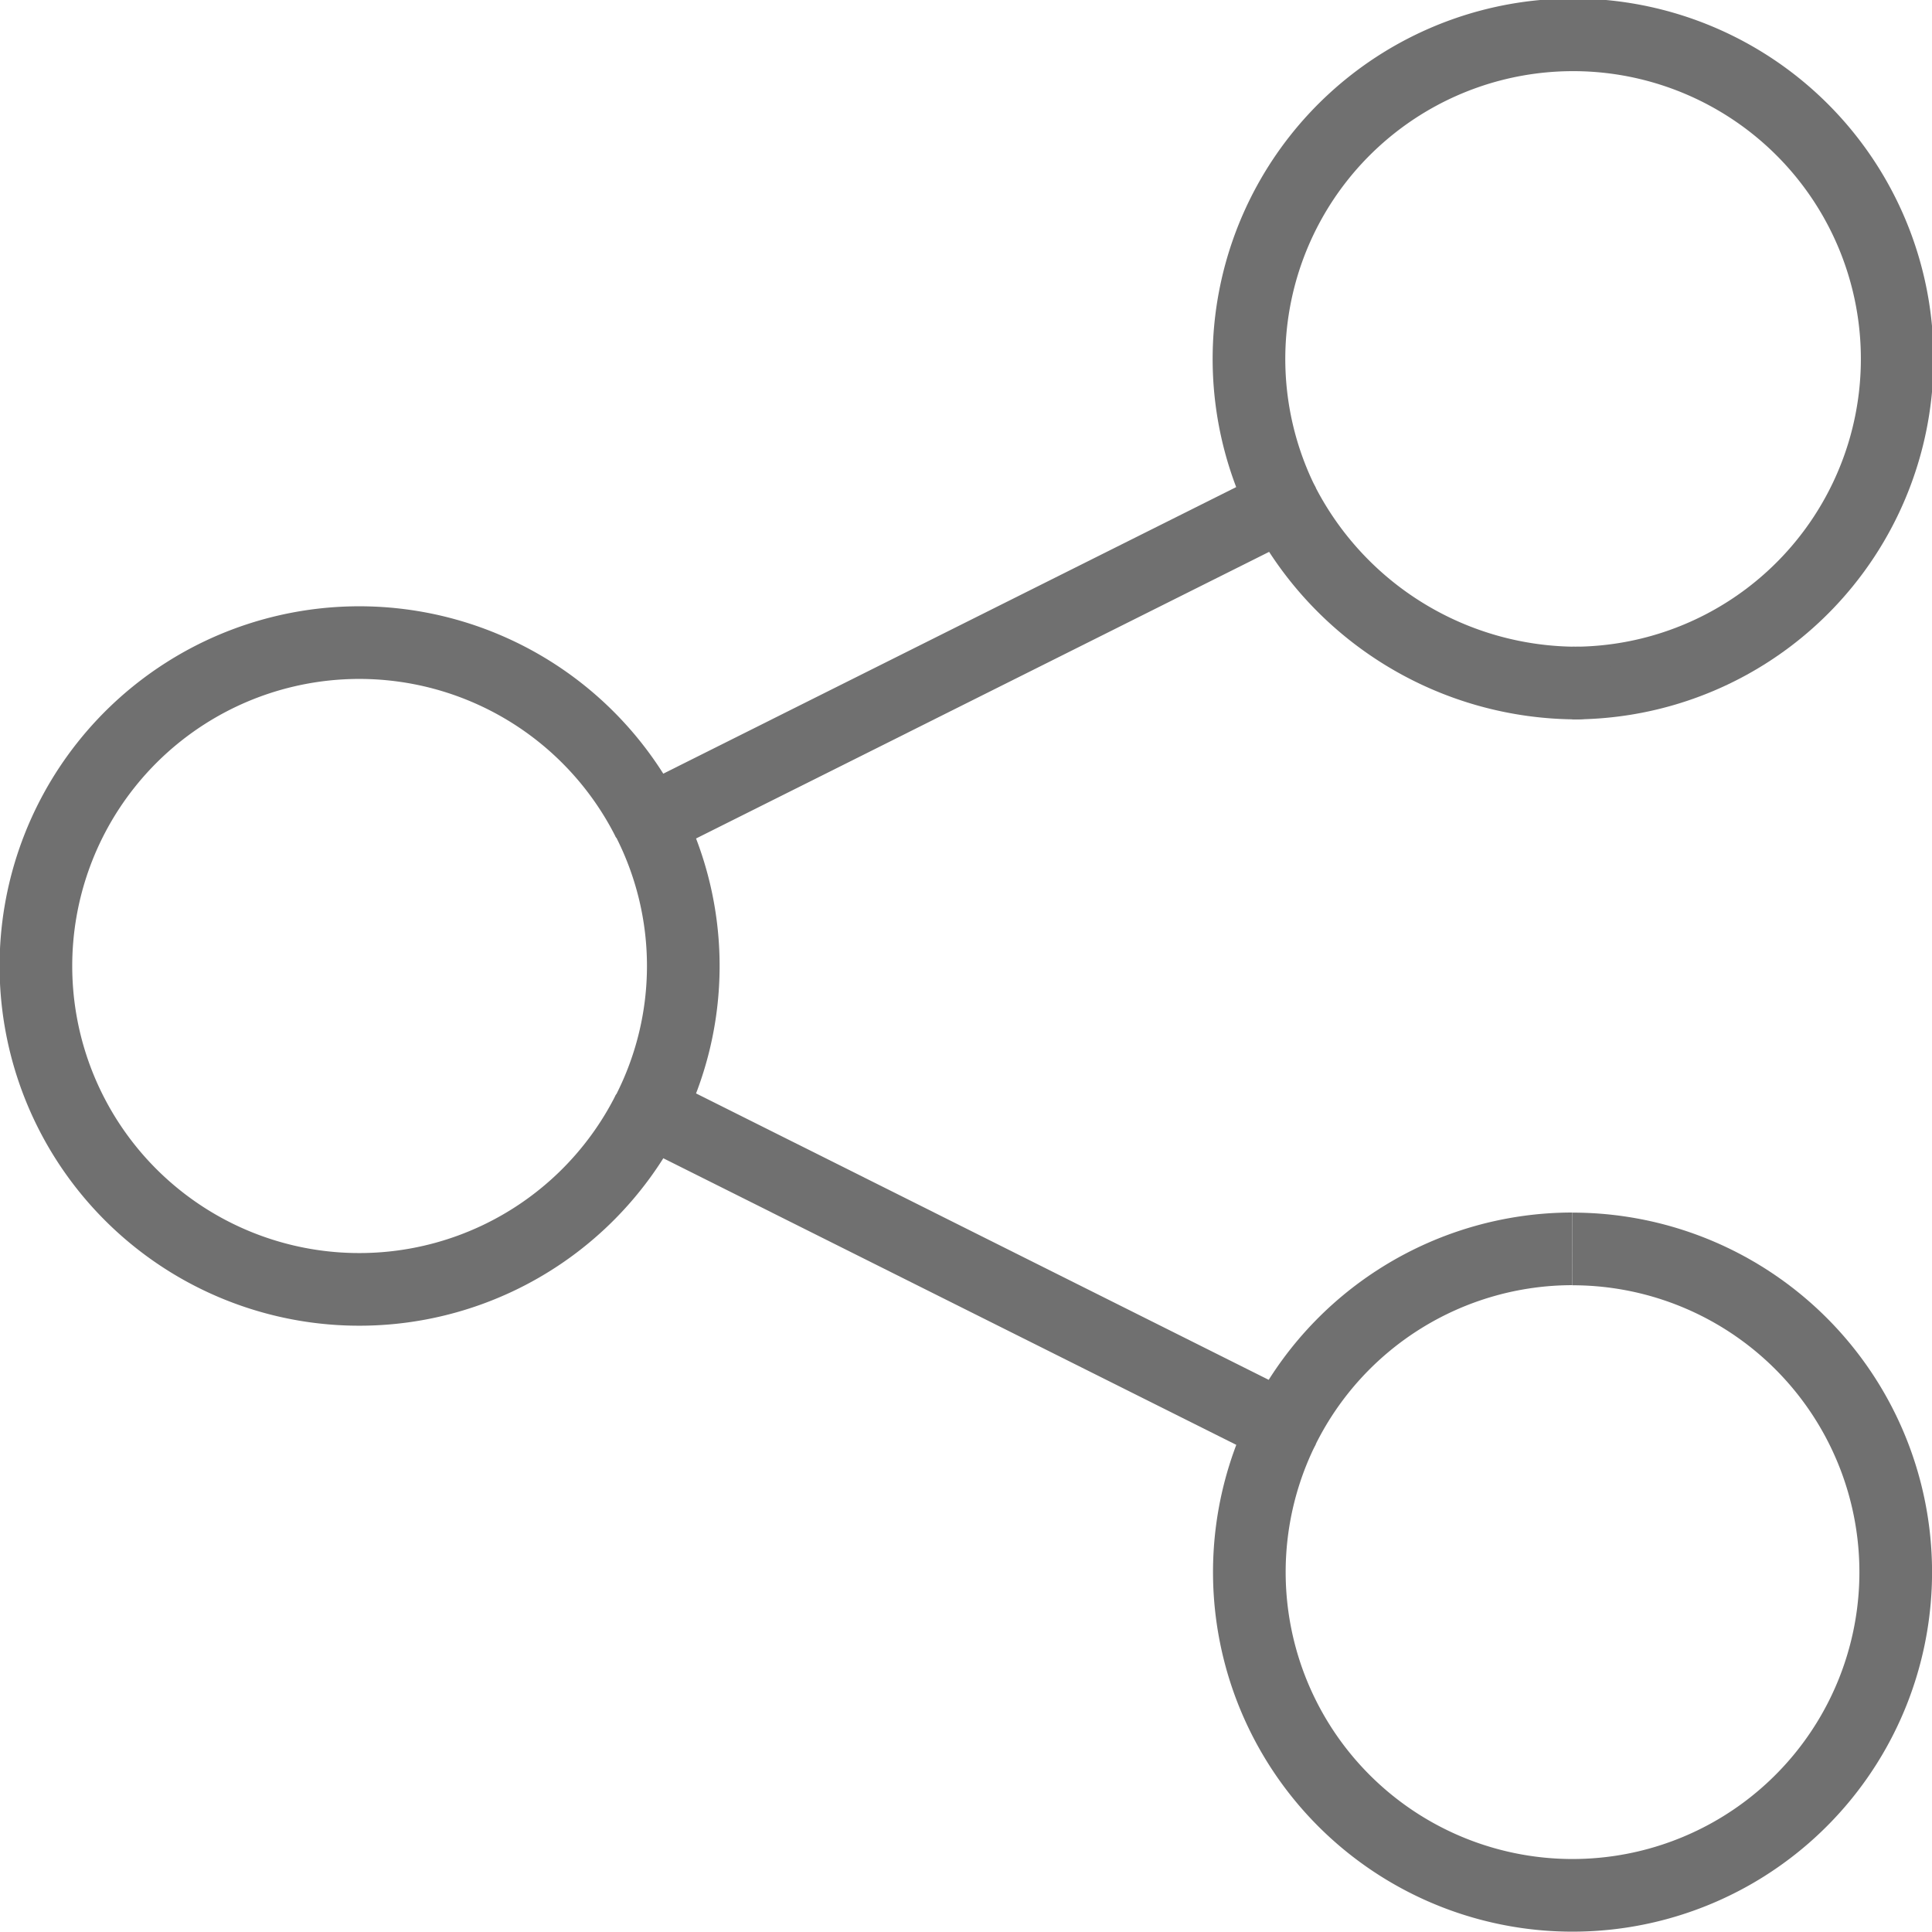 <svg xmlns="http://www.w3.org/2000/svg" width="39.89" height="39.89" viewBox="0 0 39.89 39.89">
  <g id="consulting_social" transform="translate(-282.027 -3209.25)">
    <g id="Group_10772" data-name="Group 10772" transform="translate(282.777 3210)">
      <g id="Group_10771" data-name="Group 10771" transform="translate(0 0)">
        <path id="Path_35666" data-name="Path 35666" d="M950.142,2172.693a6.677,6.677,0,1,0,0,5.966" transform="translate(-937.5 -2156.481)" fill="none" stroke="#707070" stroke-linejoin="round" stroke-width="1.5"/>
        <path id="Path_35667" data-name="Path 35667" d="M959.177,2174.853h0a6.692,6.692,0,1,0-5.967-3.693" transform="translate(-927.463 -2161.5)" fill="none" stroke="#707070" stroke-linejoin="round" stroke-width="1.5"/>
        <path id="Path_35668" data-name="Path 35668" d="M953.211,2180.194a6.673,6.673,0,1,0,5.967-3.694" transform="translate(-927.464 -2151.463)" fill="none" stroke="#707070" stroke-linejoin="round" stroke-width="1.5"/>
        <path id="Path_35669" data-name="Path 35669" d="M964.146,2170.981h.109a6.845,6.845,0,0,1-6.076-3.694l-13.1,6.552a6.614,6.614,0,0,1,0,5.966l13.1,6.552a6.672,6.672,0,0,1,5.967-3.694" transform="translate(-932.432 -2157.628)" fill="none" stroke="#707070" stroke-linejoin="round" stroke-width="1.5"/>
      </g>
    </g>
  </g>
</svg>
